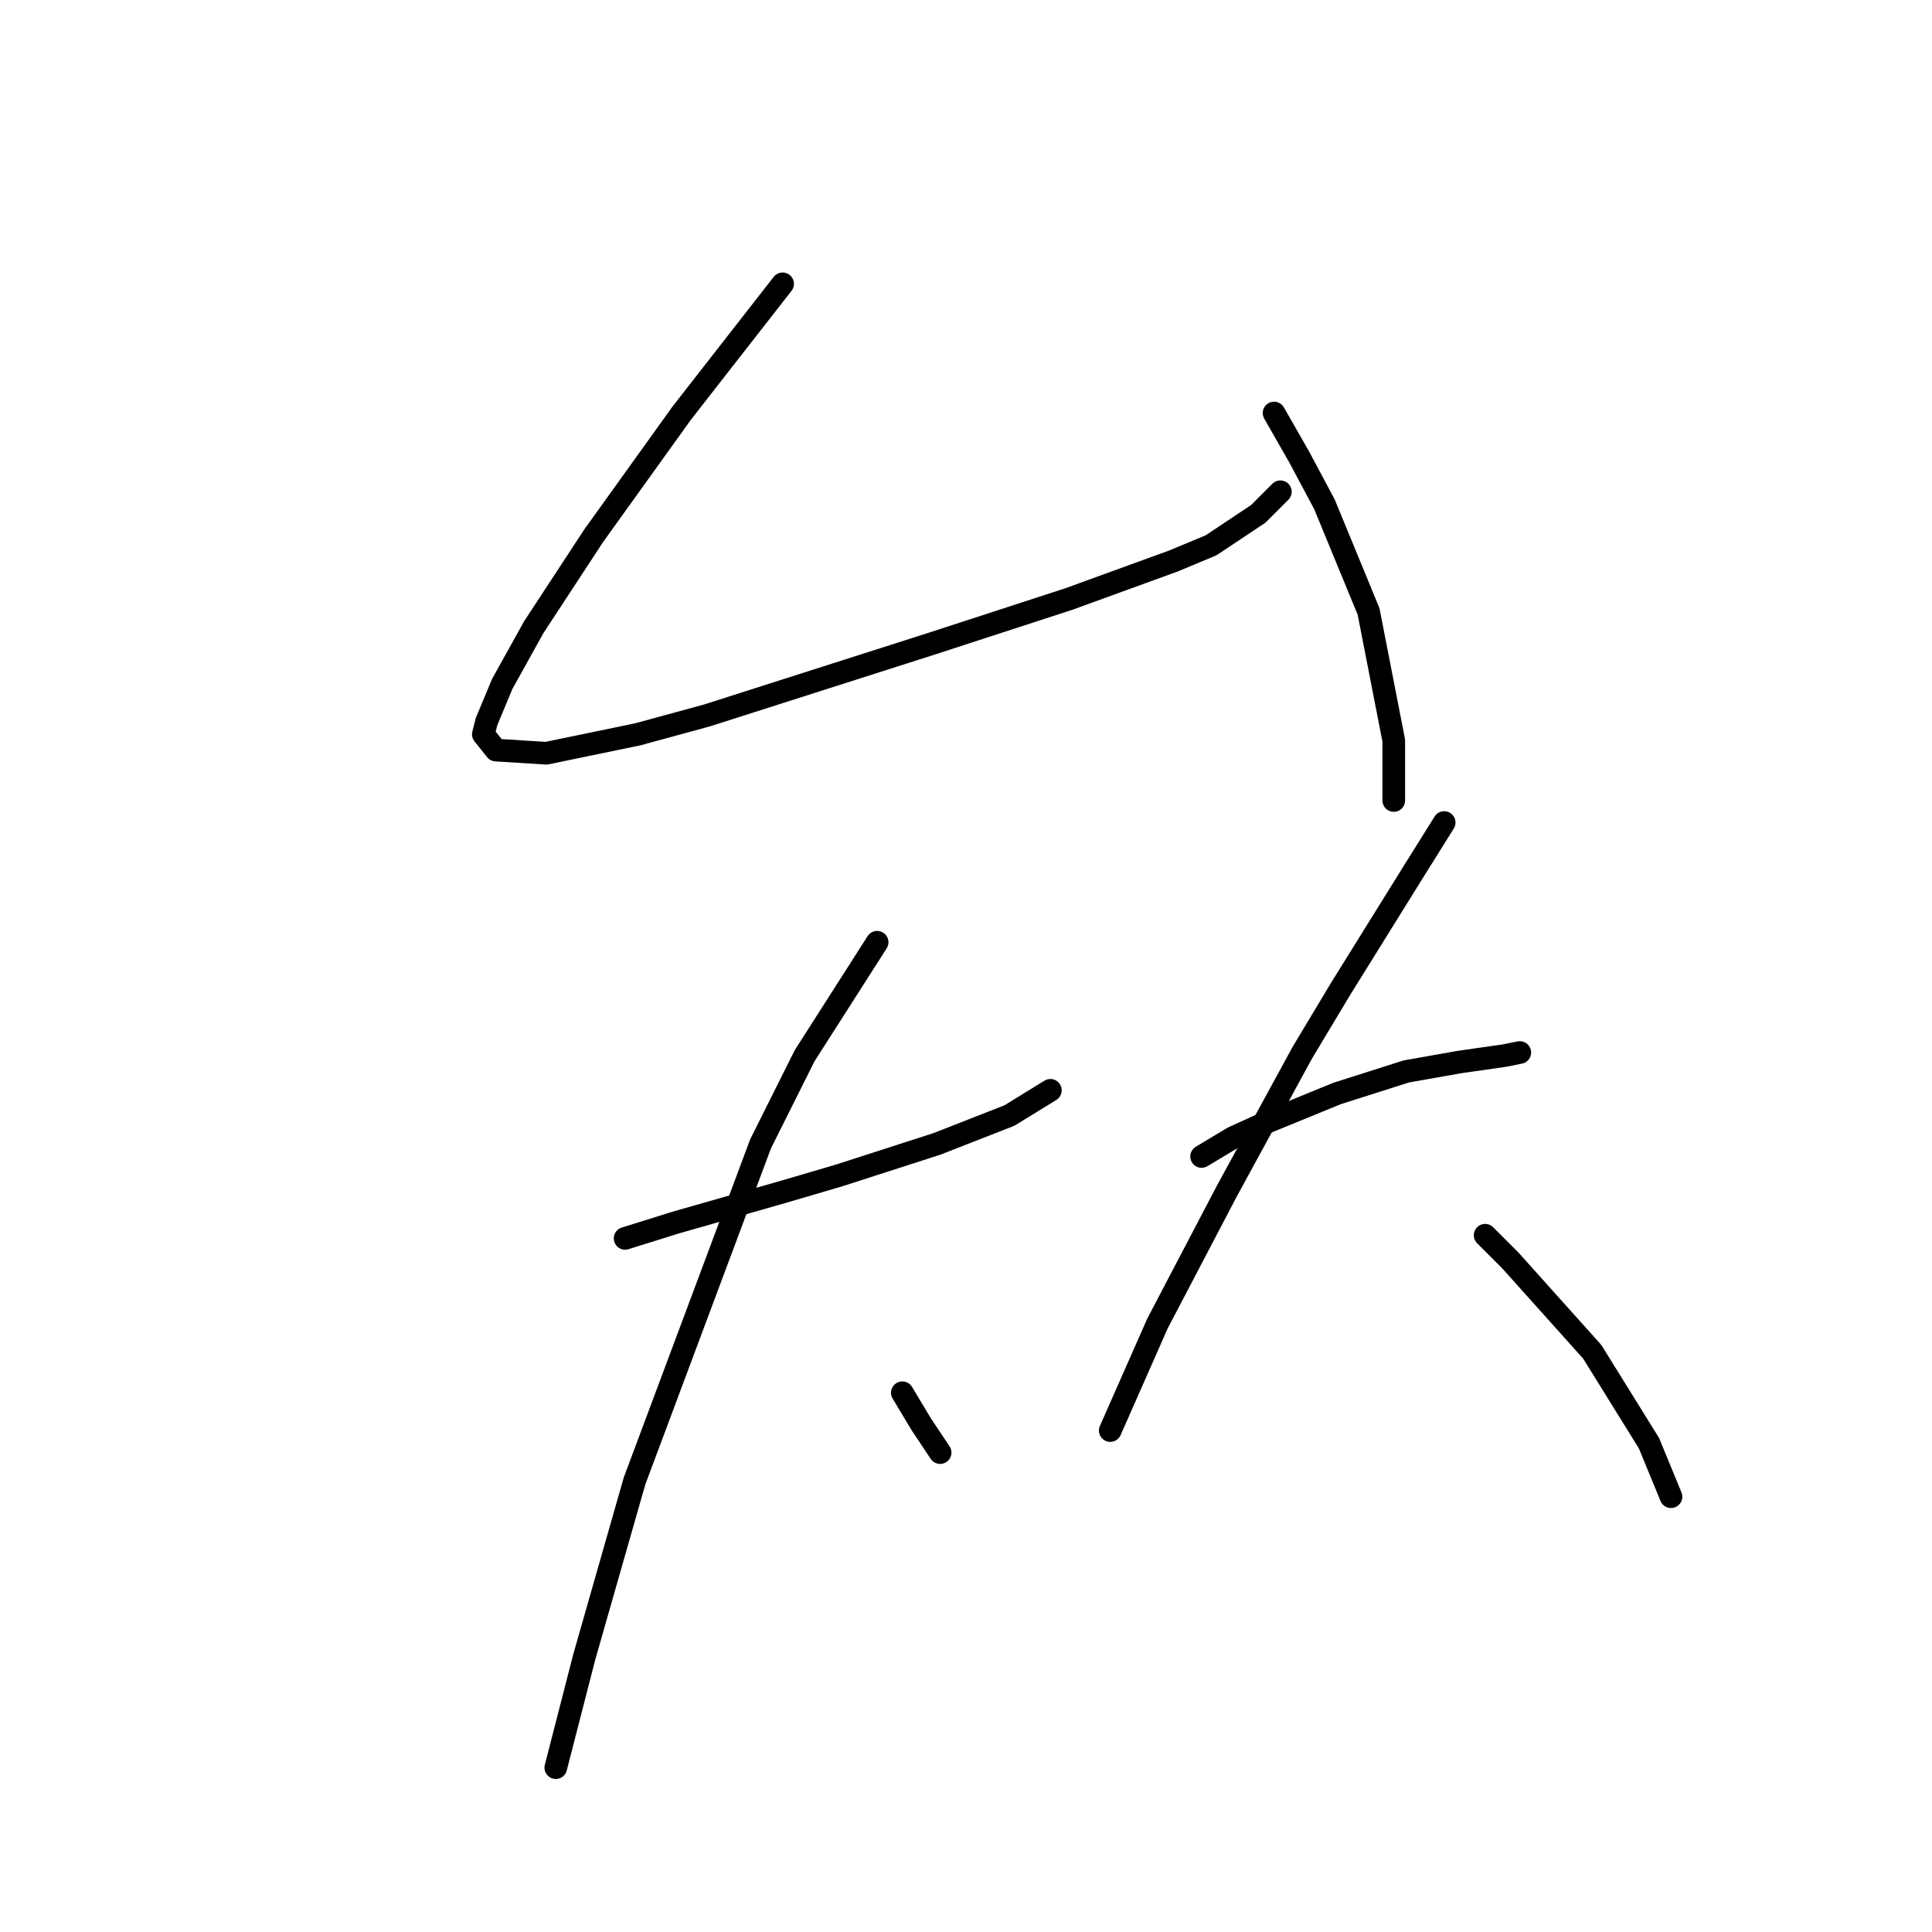 <?xml version="1.0" standalone="no"?>
    <svg width="256" height="256" xmlns="http://www.w3.org/2000/svg" version="1.1">
    <polyline stroke="black" stroke-width="3" stroke-linecap="round" fill="transparent" stroke-linejoin="round" points="103.701 37.61 90.343 54.725 78.655 71.005 70.724 83.11 66.549 90.624 64.462 95.633 64.045 97.303 65.714 99.39 72.393 99.808 84.499 97.303 93.682 94.798 123.737 85.198 141.687 79.353 155.462 74.344 160.471 72.257 166.733 68.083 169.655 65.161 169.655 65.161 " />
        <polyline stroke="black" stroke-width="3" stroke-linecap="round" fill="transparent" stroke-linejoin="round" points="168.82 54.725 172.159 60.569 175.499 66.831 181.343 81.023 184.682 98.138 184.682 106.069 184.682 106.069 " />
        <polyline stroke="black" stroke-width="3" stroke-linecap="round" fill="transparent" stroke-linejoin="round" points="82.829 164.092 89.508 162.005 104.118 157.831 111.214 155.743 124.155 151.569 133.756 147.812 139.182 144.473 139.182 144.473 " />
        <polyline stroke="black" stroke-width="3" stroke-linecap="round" fill="transparent" stroke-linejoin="round" points="116.224 124.854 106.623 139.881 100.779 151.569 84.081 196.234 77.402 219.611 73.646 234.221 73.646 234.221 " />
        <polyline stroke="black" stroke-width="3" stroke-linecap="round" fill="transparent" stroke-linejoin="round" points="119.563 184.546 122.068 188.721 124.572 192.477 124.572 192.477 " />
        <polyline stroke="black" stroke-width="3" stroke-linecap="round" fill="transparent" stroke-linejoin="round" points="159.219 153.239 163.393 150.734 167.985 148.647 177.169 144.89 186.352 141.968 193.448 140.716 199.293 139.881 201.38 139.464 201.38 139.464 " />
        <polyline stroke="black" stroke-width="3" stroke-linecap="round" fill="transparent" stroke-linejoin="round" points="191.361 108.991 187.187 115.67 177.586 131.115 172.577 139.464 162.559 157.831 153.375 175.363 147.114 189.555 147.114 189.555 " />
        <polyline stroke="black" stroke-width="3" stroke-linecap="round" fill="transparent" stroke-linejoin="round" points="196.788 163.675 200.127 167.014 210.981 179.12 218.494 191.225 221.416 198.322 221.416 198.322 " />
        </svg>